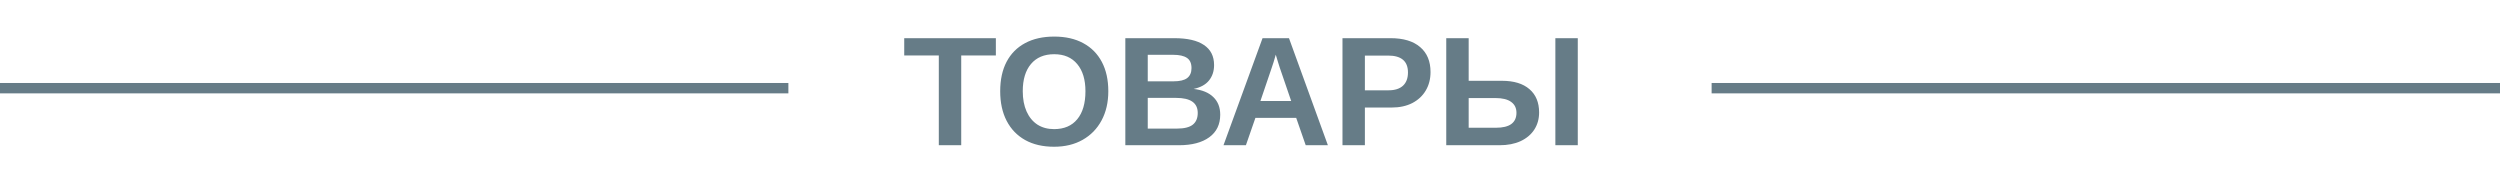 <svg width="241" height="17" viewBox="0 0 241 17" fill="none" xmlns="http://www.w3.org/2000/svg">
<path d="M92.662 5.35V14H90.501V5.35H87.168V3.68H96.001V5.35H92.662ZM106.841 8.792C106.841 9.867 106.624 10.807 106.189 11.612C105.76 12.413 105.152 13.036 104.366 13.48C103.584 13.924 102.667 14.146 101.612 14.146C100.533 14.146 99.605 13.932 98.829 13.502C98.052 13.067 97.457 12.45 97.041 11.649C96.626 10.848 96.419 9.896 96.419 8.792C96.419 7.689 96.624 6.744 97.034 5.958C97.449 5.172 98.045 4.571 98.821 4.156C99.603 3.736 100.538 3.526 101.626 3.526C102.72 3.526 103.655 3.739 104.432 4.164C105.208 4.583 105.804 5.187 106.219 5.973C106.634 6.759 106.841 7.699 106.841 8.792ZM104.637 8.792C104.637 7.679 104.373 6.808 103.846 6.178C103.318 5.543 102.579 5.226 101.626 5.226C100.66 5.226 99.913 5.541 99.385 6.17C98.858 6.795 98.594 7.669 98.594 8.792C98.594 9.544 98.716 10.194 98.96 10.741C99.205 11.288 99.551 11.71 100 12.008C100.455 12.301 100.992 12.447 101.612 12.447C102.579 12.447 103.323 12.13 103.846 11.495C104.373 10.86 104.637 9.959 104.637 8.792ZM117.63 11.056C117.63 11.993 117.278 12.718 116.575 13.231C115.872 13.744 114.896 14 113.646 14H108.482V3.68H113.206C114.466 3.68 115.418 3.9 116.062 4.339C116.712 4.774 117.037 5.418 117.037 6.273C117.037 6.859 116.873 7.354 116.546 7.76C116.224 8.16 115.73 8.431 115.066 8.573C115.901 8.67 116.536 8.934 116.971 9.364C117.41 9.789 117.63 10.352 117.63 11.056ZM114.861 6.566C114.861 6.102 114.712 5.772 114.415 5.577C114.122 5.382 113.685 5.284 113.104 5.284H110.643V7.84H113.118C113.729 7.84 114.17 7.735 114.444 7.525C114.722 7.311 114.861 6.991 114.861 6.566ZM115.462 10.887C115.462 9.92 114.769 9.437 113.382 9.437H110.643V12.396H113.462C114.156 12.396 114.661 12.271 114.979 12.023C115.301 11.769 115.462 11.39 115.462 10.887ZM121.021 11.363L120.105 14H117.945L121.709 3.68H124.258L128.008 14H125.87L124.954 11.363H121.021ZM122.984 5.27C122.935 5.465 122.867 5.699 122.779 5.973C122.691 6.246 122.627 6.439 122.588 6.551L121.504 9.737H124.471L123.357 6.485C123.289 6.285 123.226 6.083 123.167 5.877C123.108 5.672 123.047 5.47 122.984 5.27ZM137.903 6.947C137.903 7.616 137.75 8.209 137.442 8.727C137.139 9.239 136.707 9.642 136.146 9.935C135.584 10.223 134.915 10.367 134.139 10.367H131.575V14H129.415V3.68H134.051C135.286 3.68 136.236 3.966 136.9 4.537C137.569 5.104 137.903 5.907 137.903 6.947ZM135.728 6.983C135.728 5.899 135.088 5.357 133.809 5.357H131.575V8.705H133.868C134.463 8.705 134.922 8.558 135.245 8.265C135.567 7.967 135.728 7.54 135.728 6.983ZM148.37 10.843C148.37 11.463 148.216 12.013 147.908 12.491C147.601 12.965 147.161 13.336 146.59 13.604C146.019 13.868 145.34 14 144.554 14H139.419V3.68H141.58V7.789H144.788C145.936 7.789 146.819 8.058 147.439 8.595C148.06 9.127 148.37 9.876 148.37 10.843ZM152.098 3.68V14H149.937V3.68H152.098ZM146.187 10.873C146.187 10.418 146.016 10.069 145.674 9.825C145.337 9.576 144.832 9.452 144.158 9.452H141.58V12.315H144.202C144.866 12.315 145.362 12.196 145.689 11.957C146.021 11.712 146.187 11.351 146.187 10.873Z" fill="#667C87"/>
<rect y="8" width="76" height="1" fill="#667C87"/>
<rect x="165" y="8" width="76" height="1" fill="#667C87"/>
</svg>
